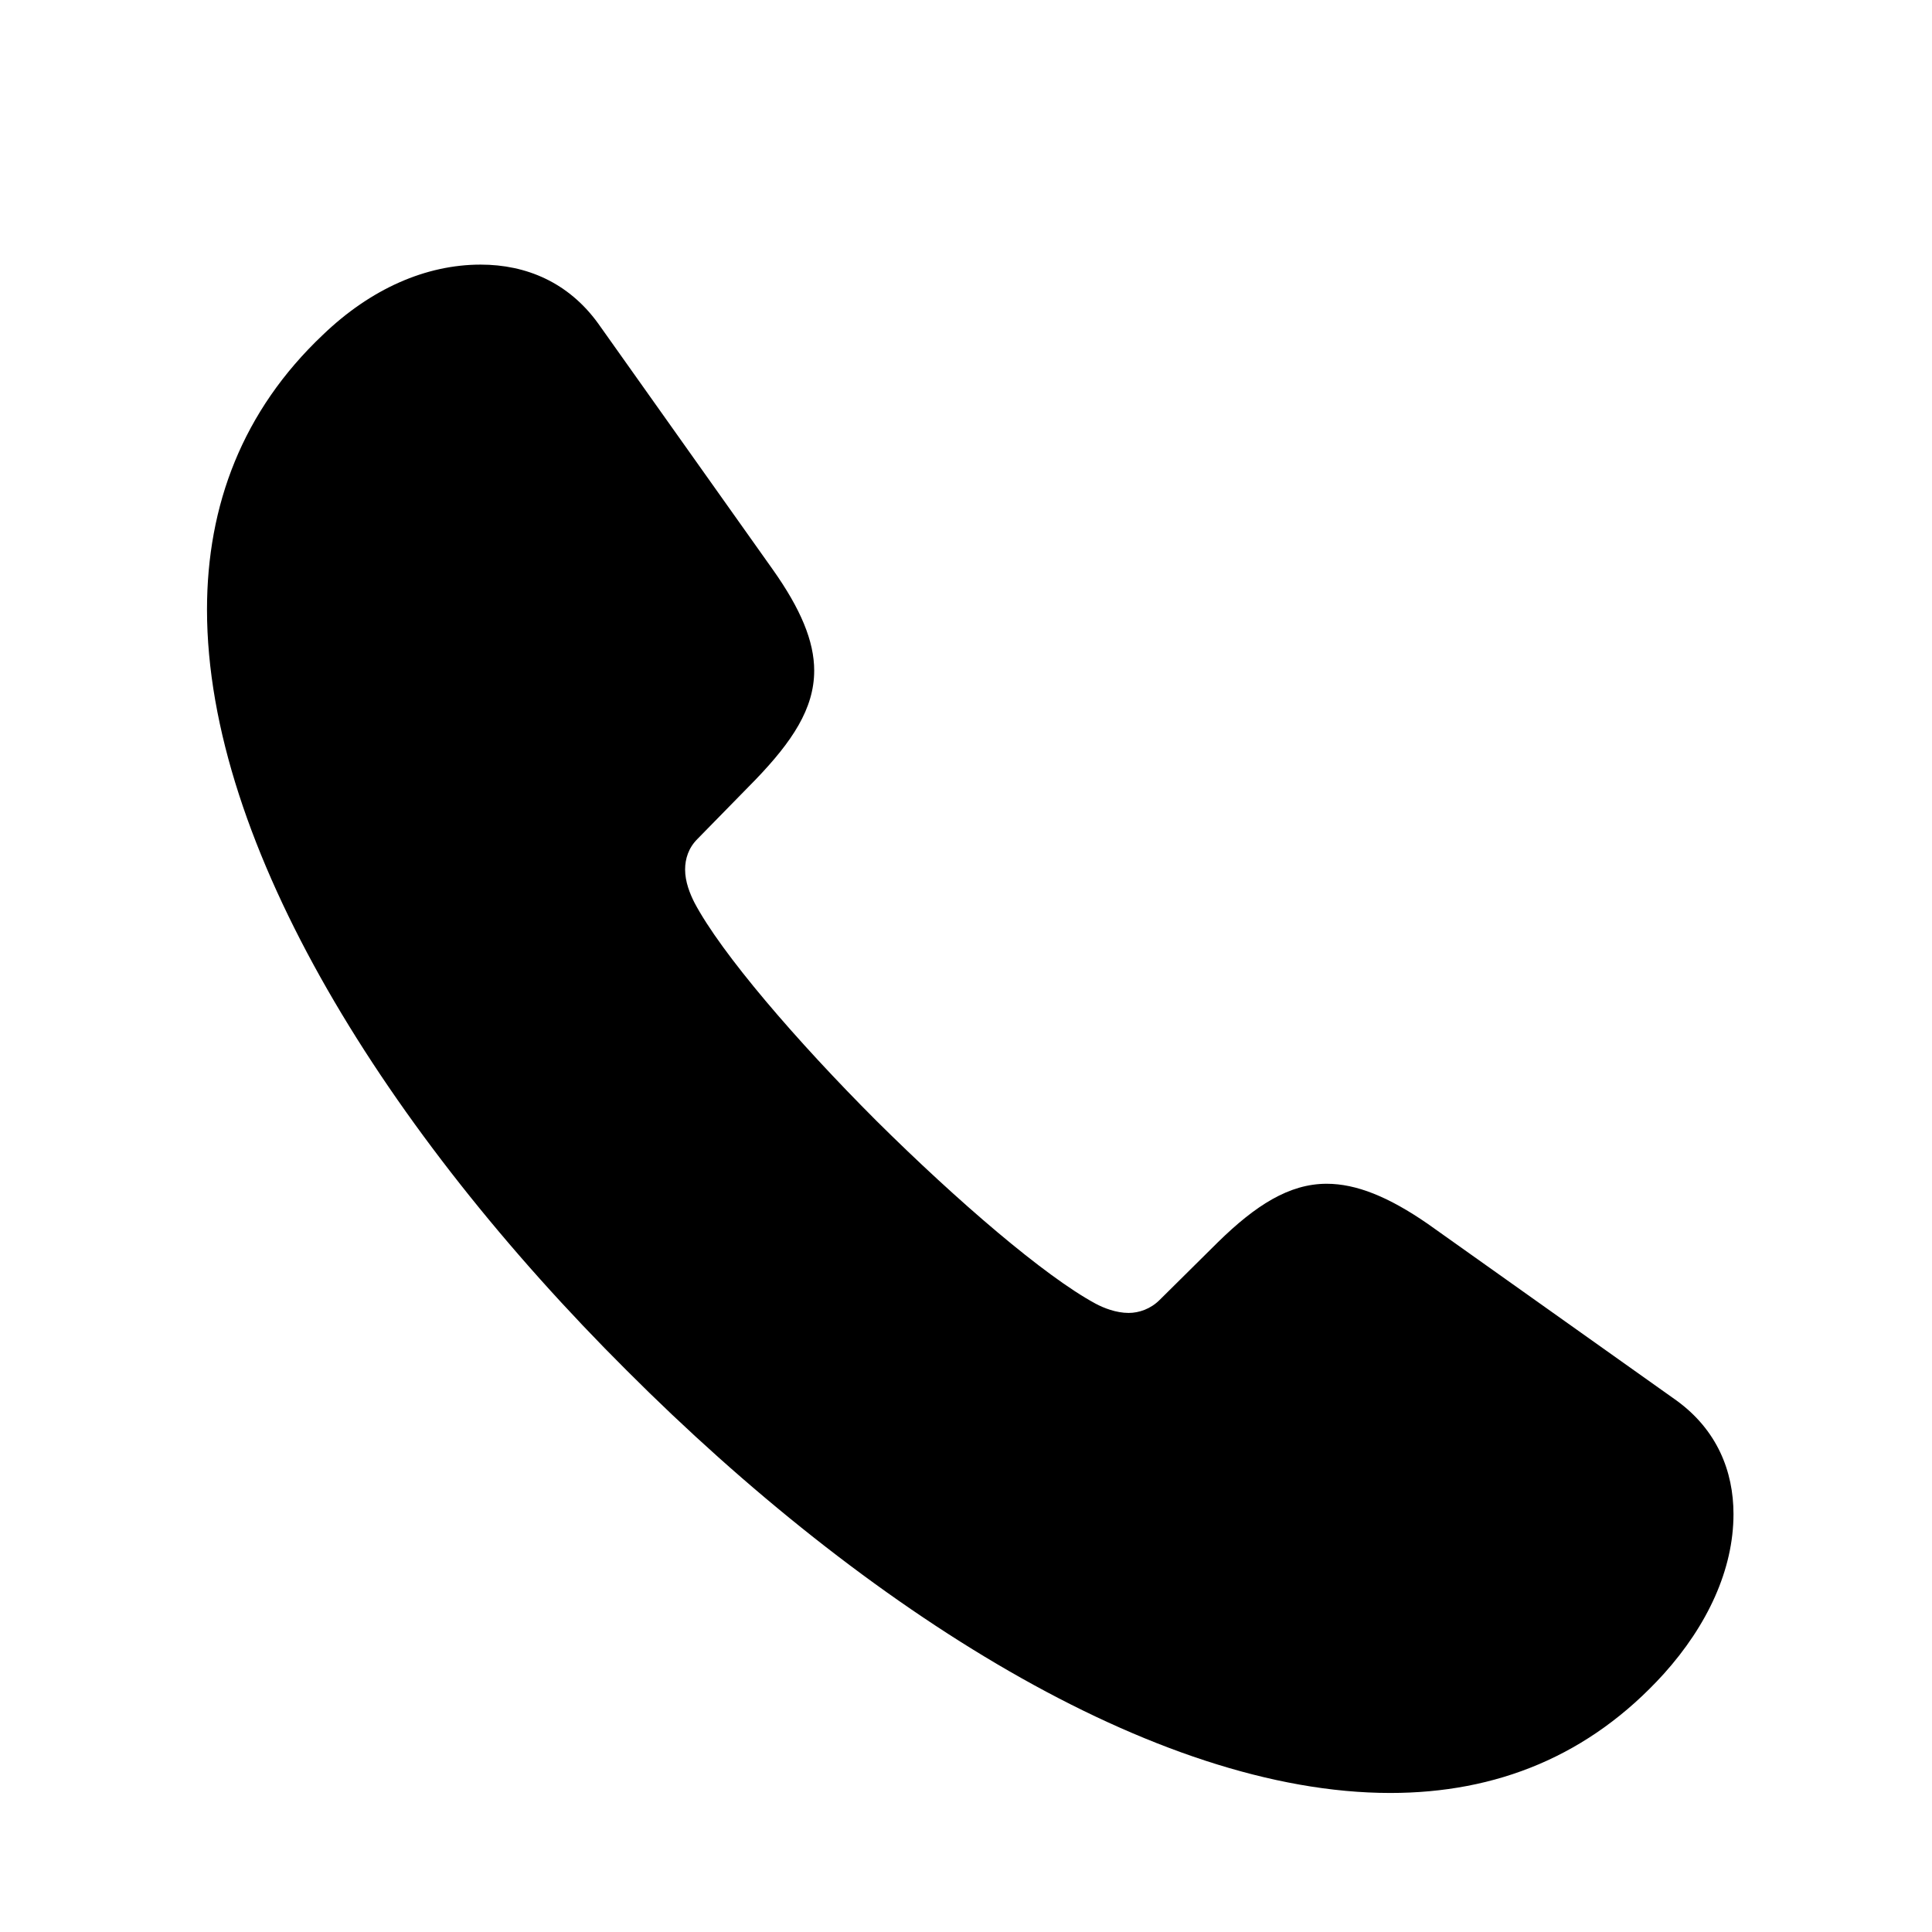 <svg width="28" height="28" viewBox="0 0 28 28" fill="none" xmlns="http://www.w3.org/2000/svg">
<path d="M9.084 19.863C12.542 23.326 16.729 25.985 20.15 25.985C21.685 25.985 23.032 25.451 24.113 24.259C24.745 23.556 25.123 22.748 25.123 21.943C25.123 21.321 24.884 20.723 24.297 20.297L20.691 17.736C20.123 17.344 19.656 17.156 19.227 17.156C18.685 17.156 18.198 17.467 17.651 18.003L16.806 18.84C16.677 18.969 16.509 19.028 16.357 19.028C16.177 19.028 15.995 18.957 15.875 18.892C15.138 18.493 13.875 17.408 12.702 16.244C11.539 15.081 10.454 13.818 10.064 13.081C9.999 12.952 9.929 12.78 9.929 12.602C9.929 12.447 9.978 12.289 10.107 12.16L10.953 11.296C11.479 10.748 11.8 10.271 11.8 9.719C11.8 9.291 11.603 8.824 11.201 8.256L8.669 4.688C8.238 4.092 7.626 3.835 6.966 3.835C6.175 3.835 5.376 4.183 4.679 4.853C3.514 5.955 3 7.322 3 8.835C3 12.256 5.621 16.414 9.084 19.863Z" fill="black"/>
</svg>
